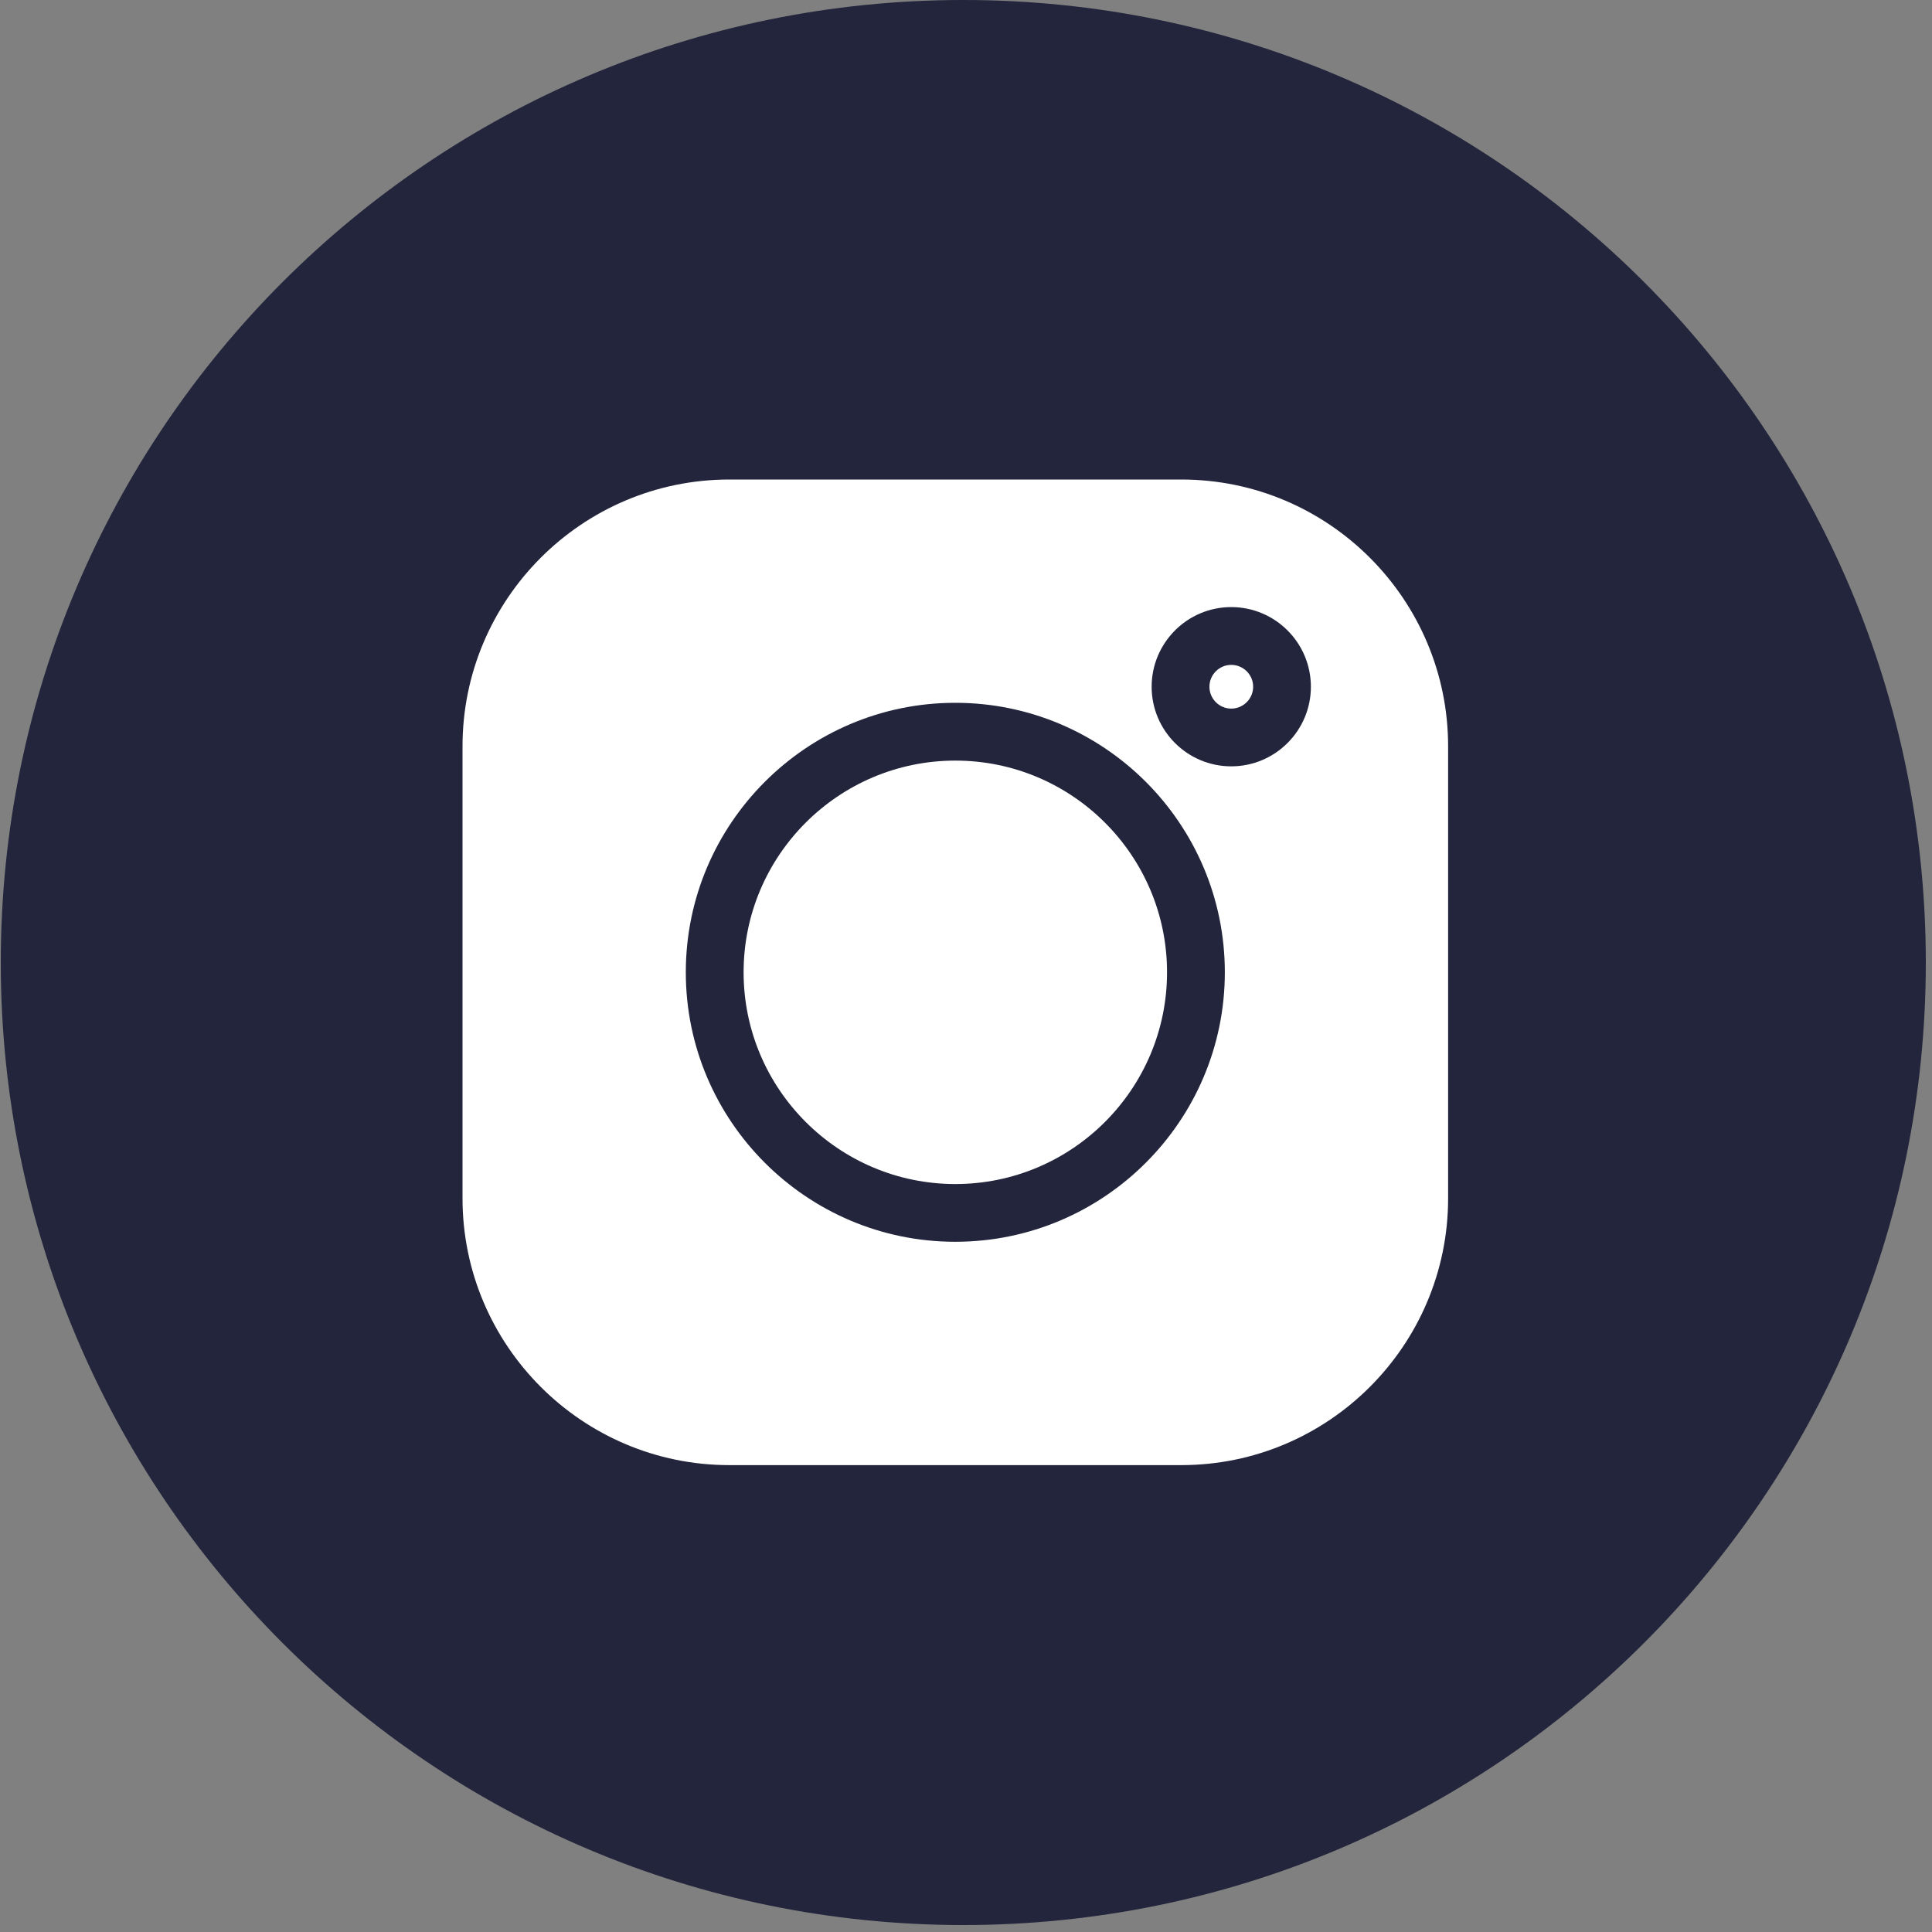 <svg width="35" height="35" viewBox="0 0 35 35" fill="none" xmlns="http://www.w3.org/2000/svg">
<rect x="0" y="0" width="35" height="35" fill="#808080" stroke="none"/>
<g clip-path="url(#clip0_38_3277)">
<path d="M34.888 17.437C34.888 27.067 27.081 34.874 17.451 34.874C7.821 34.874 0.014 27.067 0.014 17.437C0.014 7.807 7.821 0 17.451 0C27.081 0 34.888 7.807 34.888 17.437Z" fill="#22253B"/>
<path d="M21.401 8.687H13.212C10.547 8.687 8.379 10.855 8.379 13.52V21.709C8.379 24.374 10.547 26.542 13.212 26.542H21.401C24.066 26.542 26.234 24.374 26.234 21.709V13.52C26.234 10.855 24.066 8.687 21.401 8.687ZM17.306 22.496C14.614 22.496 12.424 20.306 12.424 17.614C12.424 14.922 14.614 12.732 17.306 12.732C19.999 12.732 22.189 14.922 22.189 17.614C22.189 20.306 19.999 22.496 17.306 22.496ZM22.305 13.883C21.51 13.883 20.863 13.236 20.863 12.441C20.863 11.645 21.51 10.998 22.305 10.998C23.101 10.998 23.748 11.645 23.748 12.441C23.748 13.236 23.101 13.883 22.305 13.883Z" fill="white"/>
<path d="M17.307 13.779C15.192 13.779 13.471 15.499 13.471 17.614C13.471 19.729 15.192 21.45 17.307 21.45C19.422 21.45 21.142 19.729 21.142 17.614C21.142 15.499 19.422 13.779 17.307 13.779Z" fill="white"/>
<path d="M22.305 12.045C22.087 12.045 21.91 12.223 21.91 12.441C21.91 12.659 22.087 12.837 22.305 12.837C22.524 12.837 22.702 12.659 22.702 12.441C22.702 12.222 22.524 12.045 22.305 12.045Z" fill="white"/>
</g>
<defs>
<clipPath id="clip0_38_3277">
<rect width="35" height="35" fill="white"/>
</clipPath>
</defs>
</svg>
